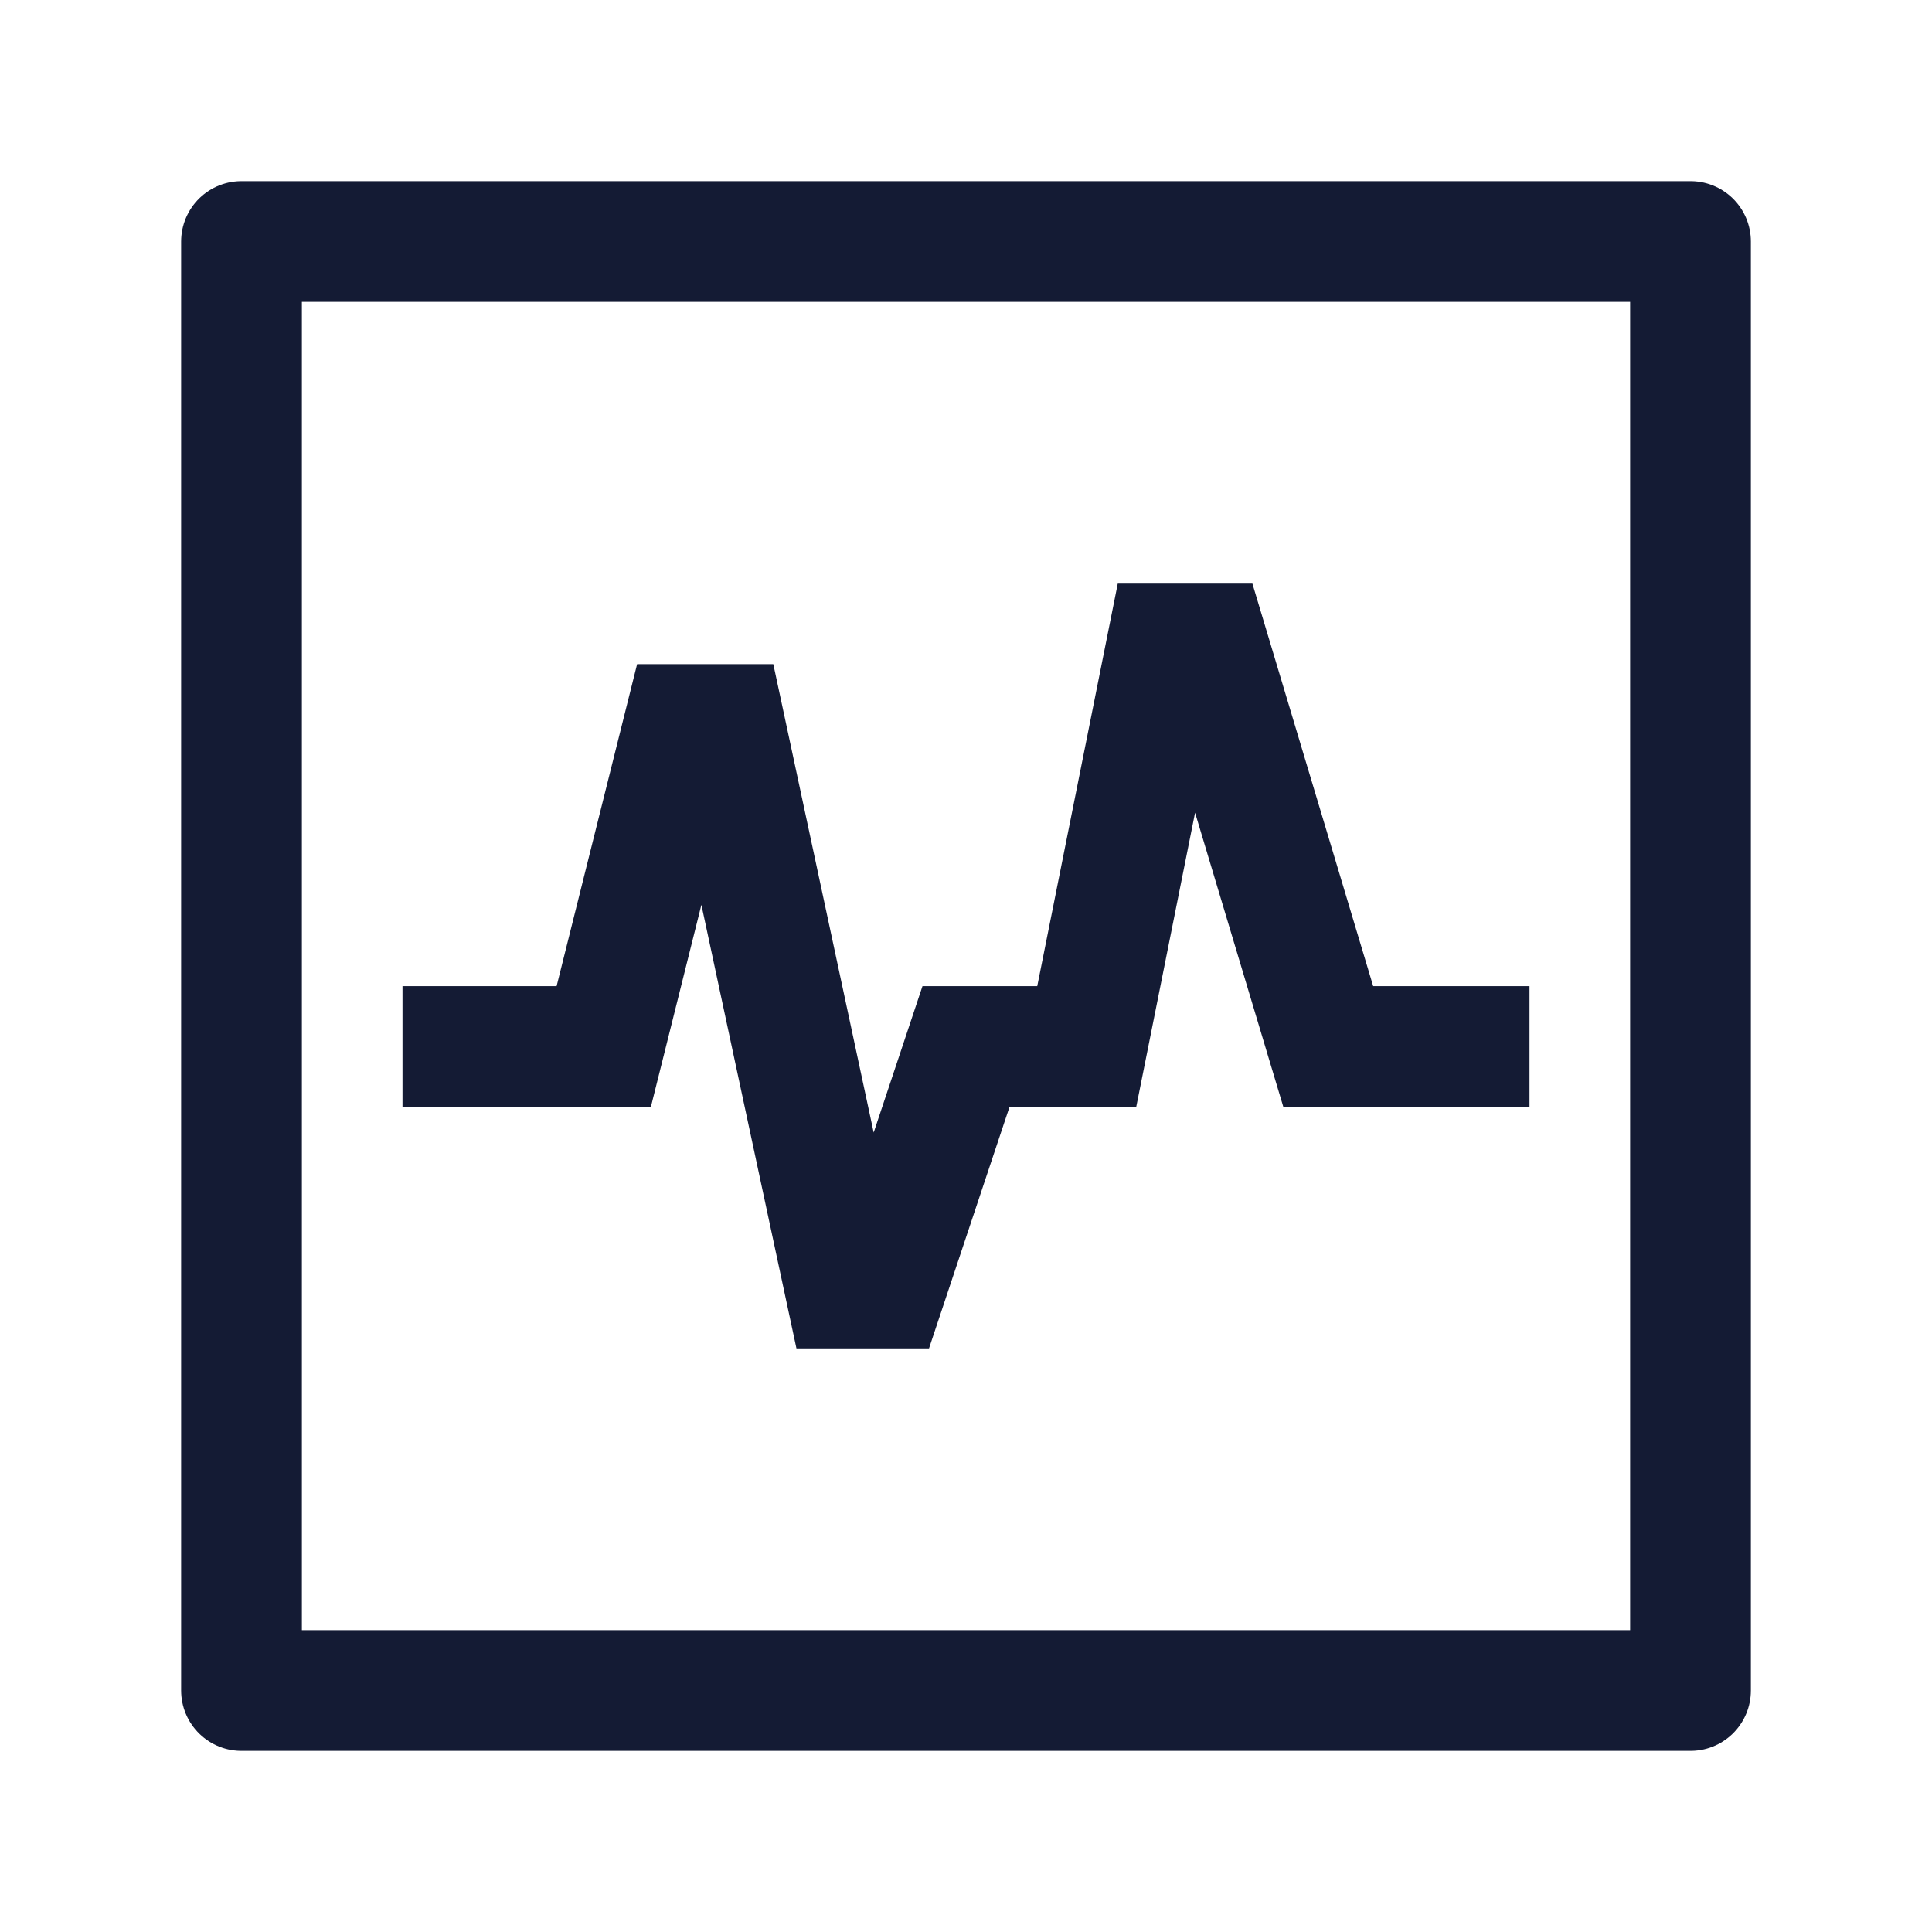 <svg width="24" height="24" viewBox="0 0 24 24" fill="none" xmlns="http://www.w3.org/2000/svg">
<path d="M21 3H3V21H21V3Z" stroke="#141B34" stroke-width="1.5" stroke-linecap="round" stroke-linejoin="round"/>
<path d="M5 13H7.5L8.5 9H9L10.5 16H11L12 13H13.5L14.5 8H15L16.5 13H19" stroke="#141B34" stroke-width="1.5"/>
</svg>
